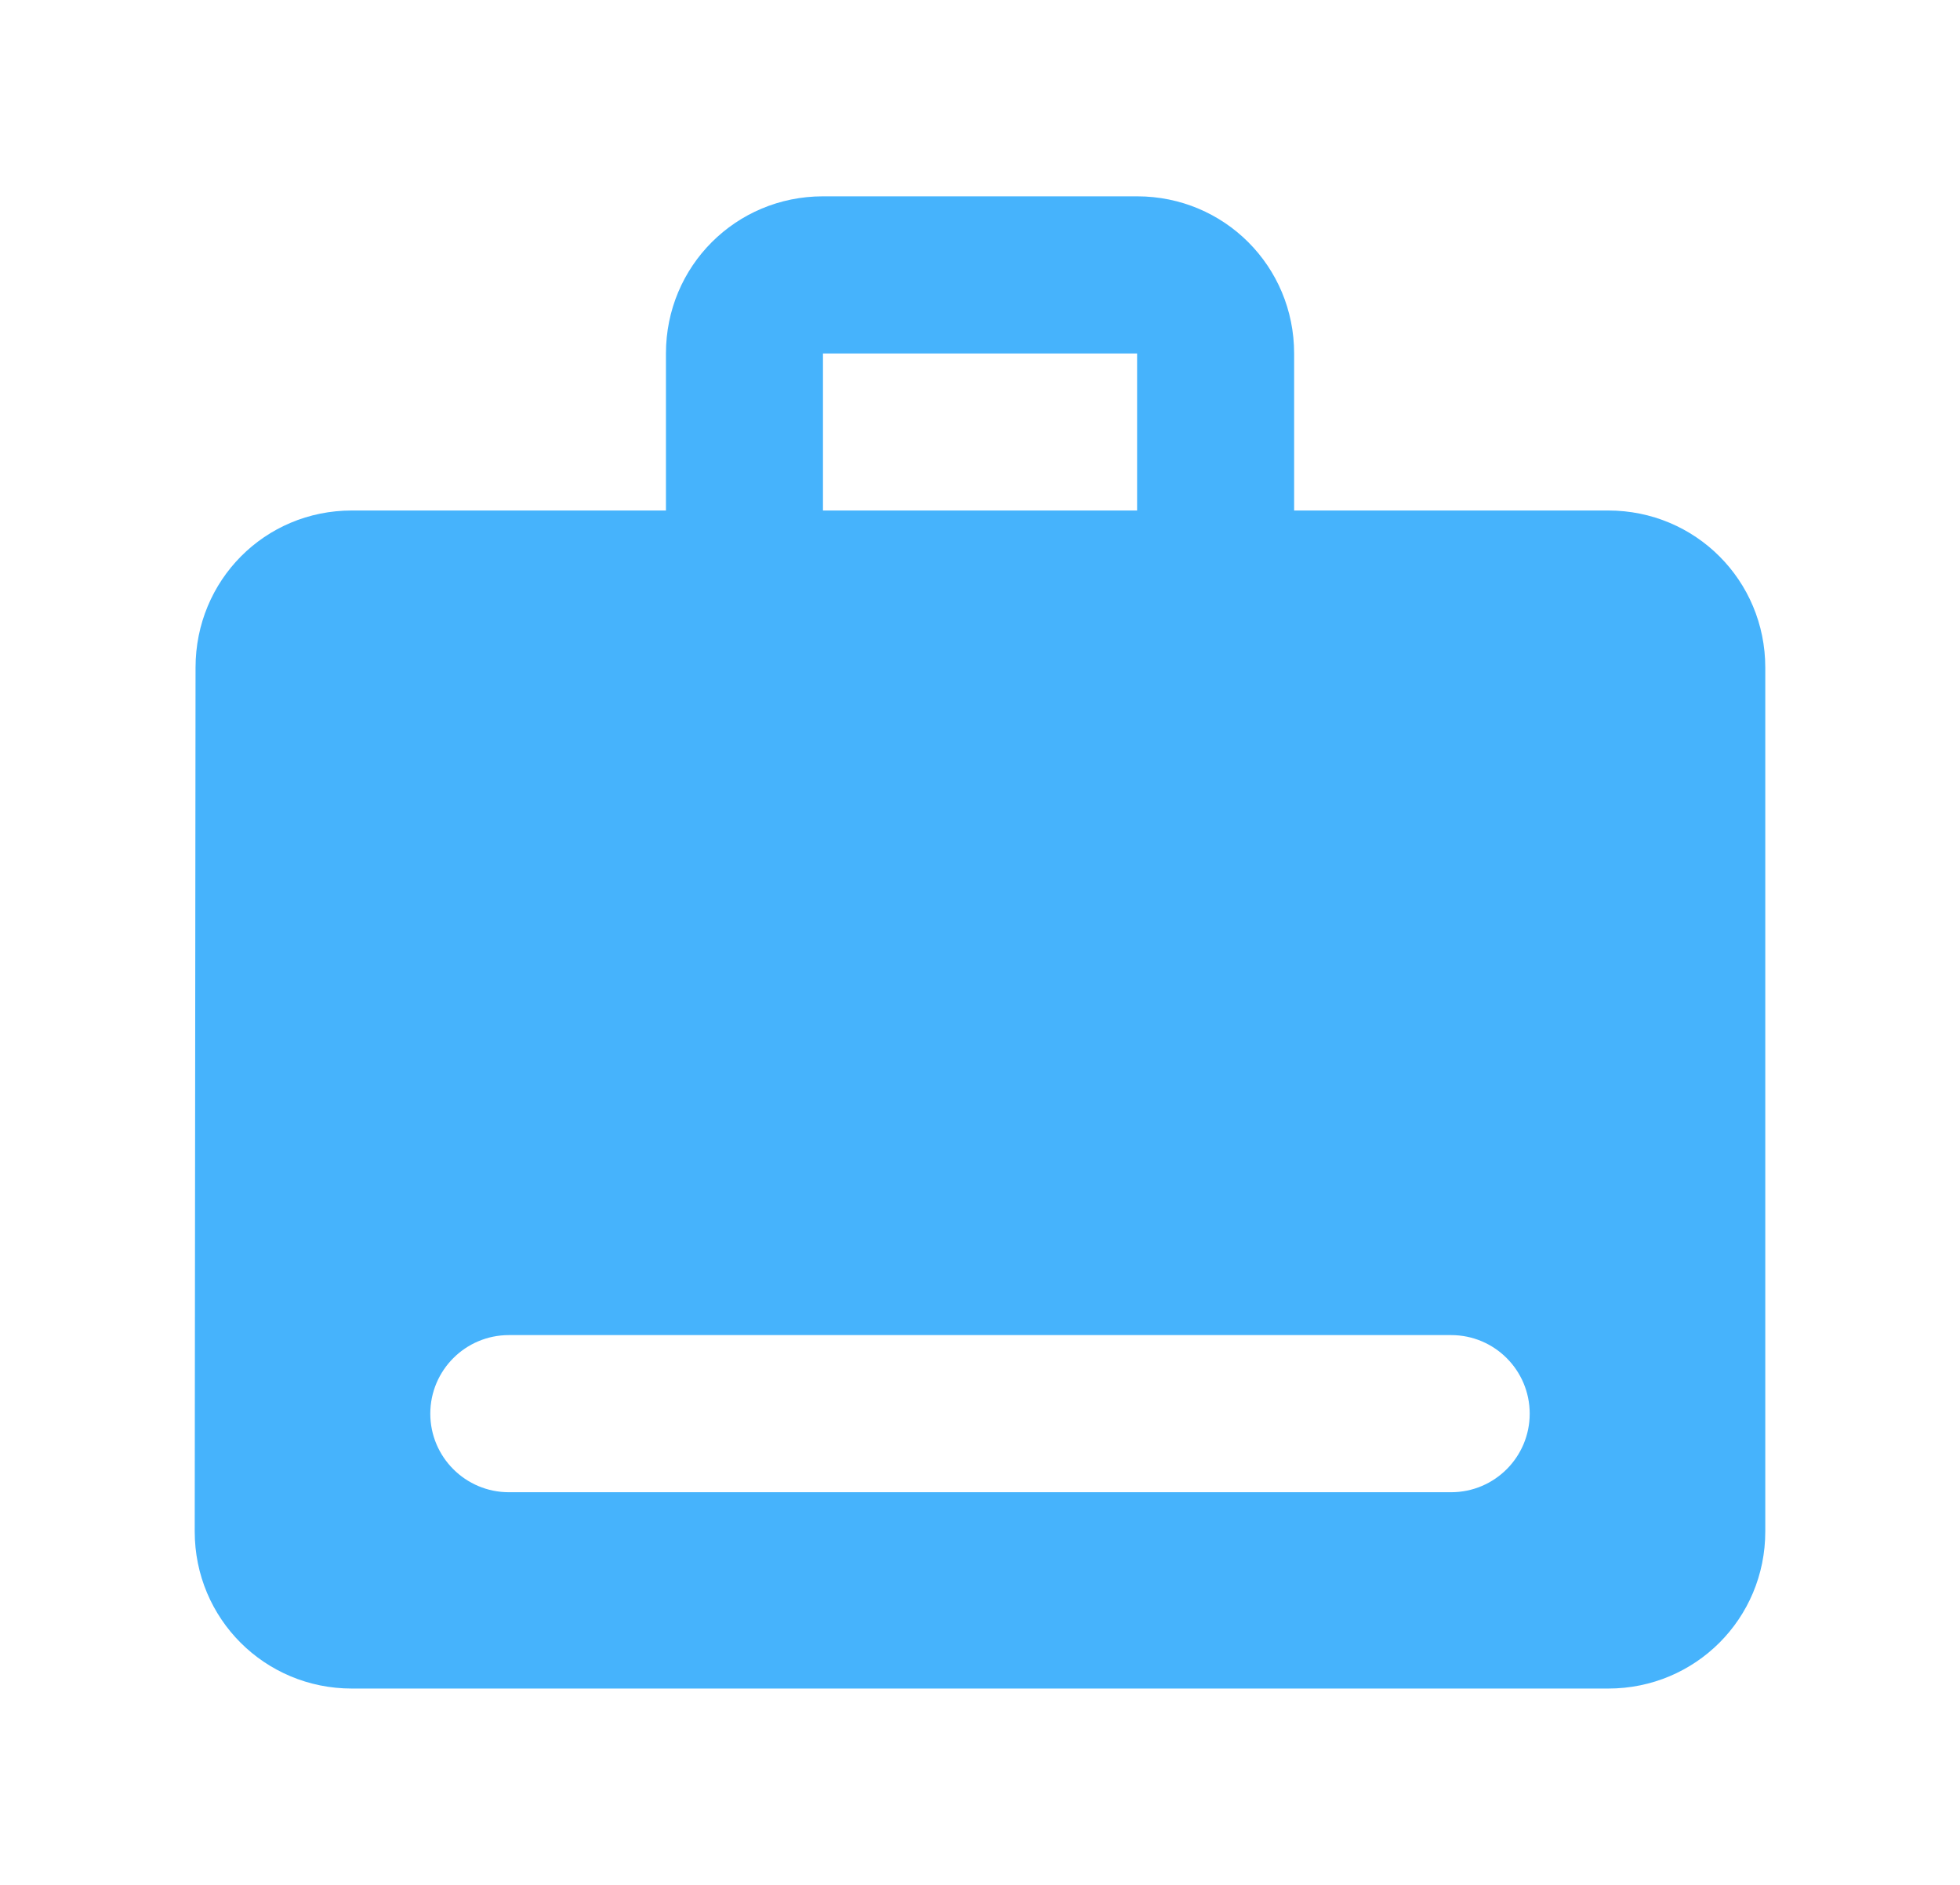 <svg width="26" height="25" viewBox="0 0 26 25" fill="none" xmlns="http://www.w3.org/2000/svg">
<path fill-rule="evenodd" clip-rule="evenodd" d="M17.167 6.771H21.334C22.49 6.771 23.417 7.698 23.417 8.854V20.313C23.417 21.469 22.49 22.396 21.334 22.396H4.667C3.511 22.396 2.583 21.469 2.583 20.313L2.594 8.854C2.594 7.698 3.511 6.771 4.667 6.771H8.834V4.688C8.834 3.531 9.761 2.604 10.917 2.604H15.084C16.24 2.604 17.167 3.531 17.167 4.688V6.771ZM15.084 6.771H10.917V4.688H15.084V6.771ZM19.25 17.708H6.75C6.175 17.708 5.708 18.175 5.708 18.75C5.708 19.325 6.175 19.792 6.75 19.792H19.25C19.826 19.792 20.292 19.325 20.292 18.75C20.292 18.175 19.826 17.708 19.25 17.708Z" fill="#46B3FC"/>
</svg>
